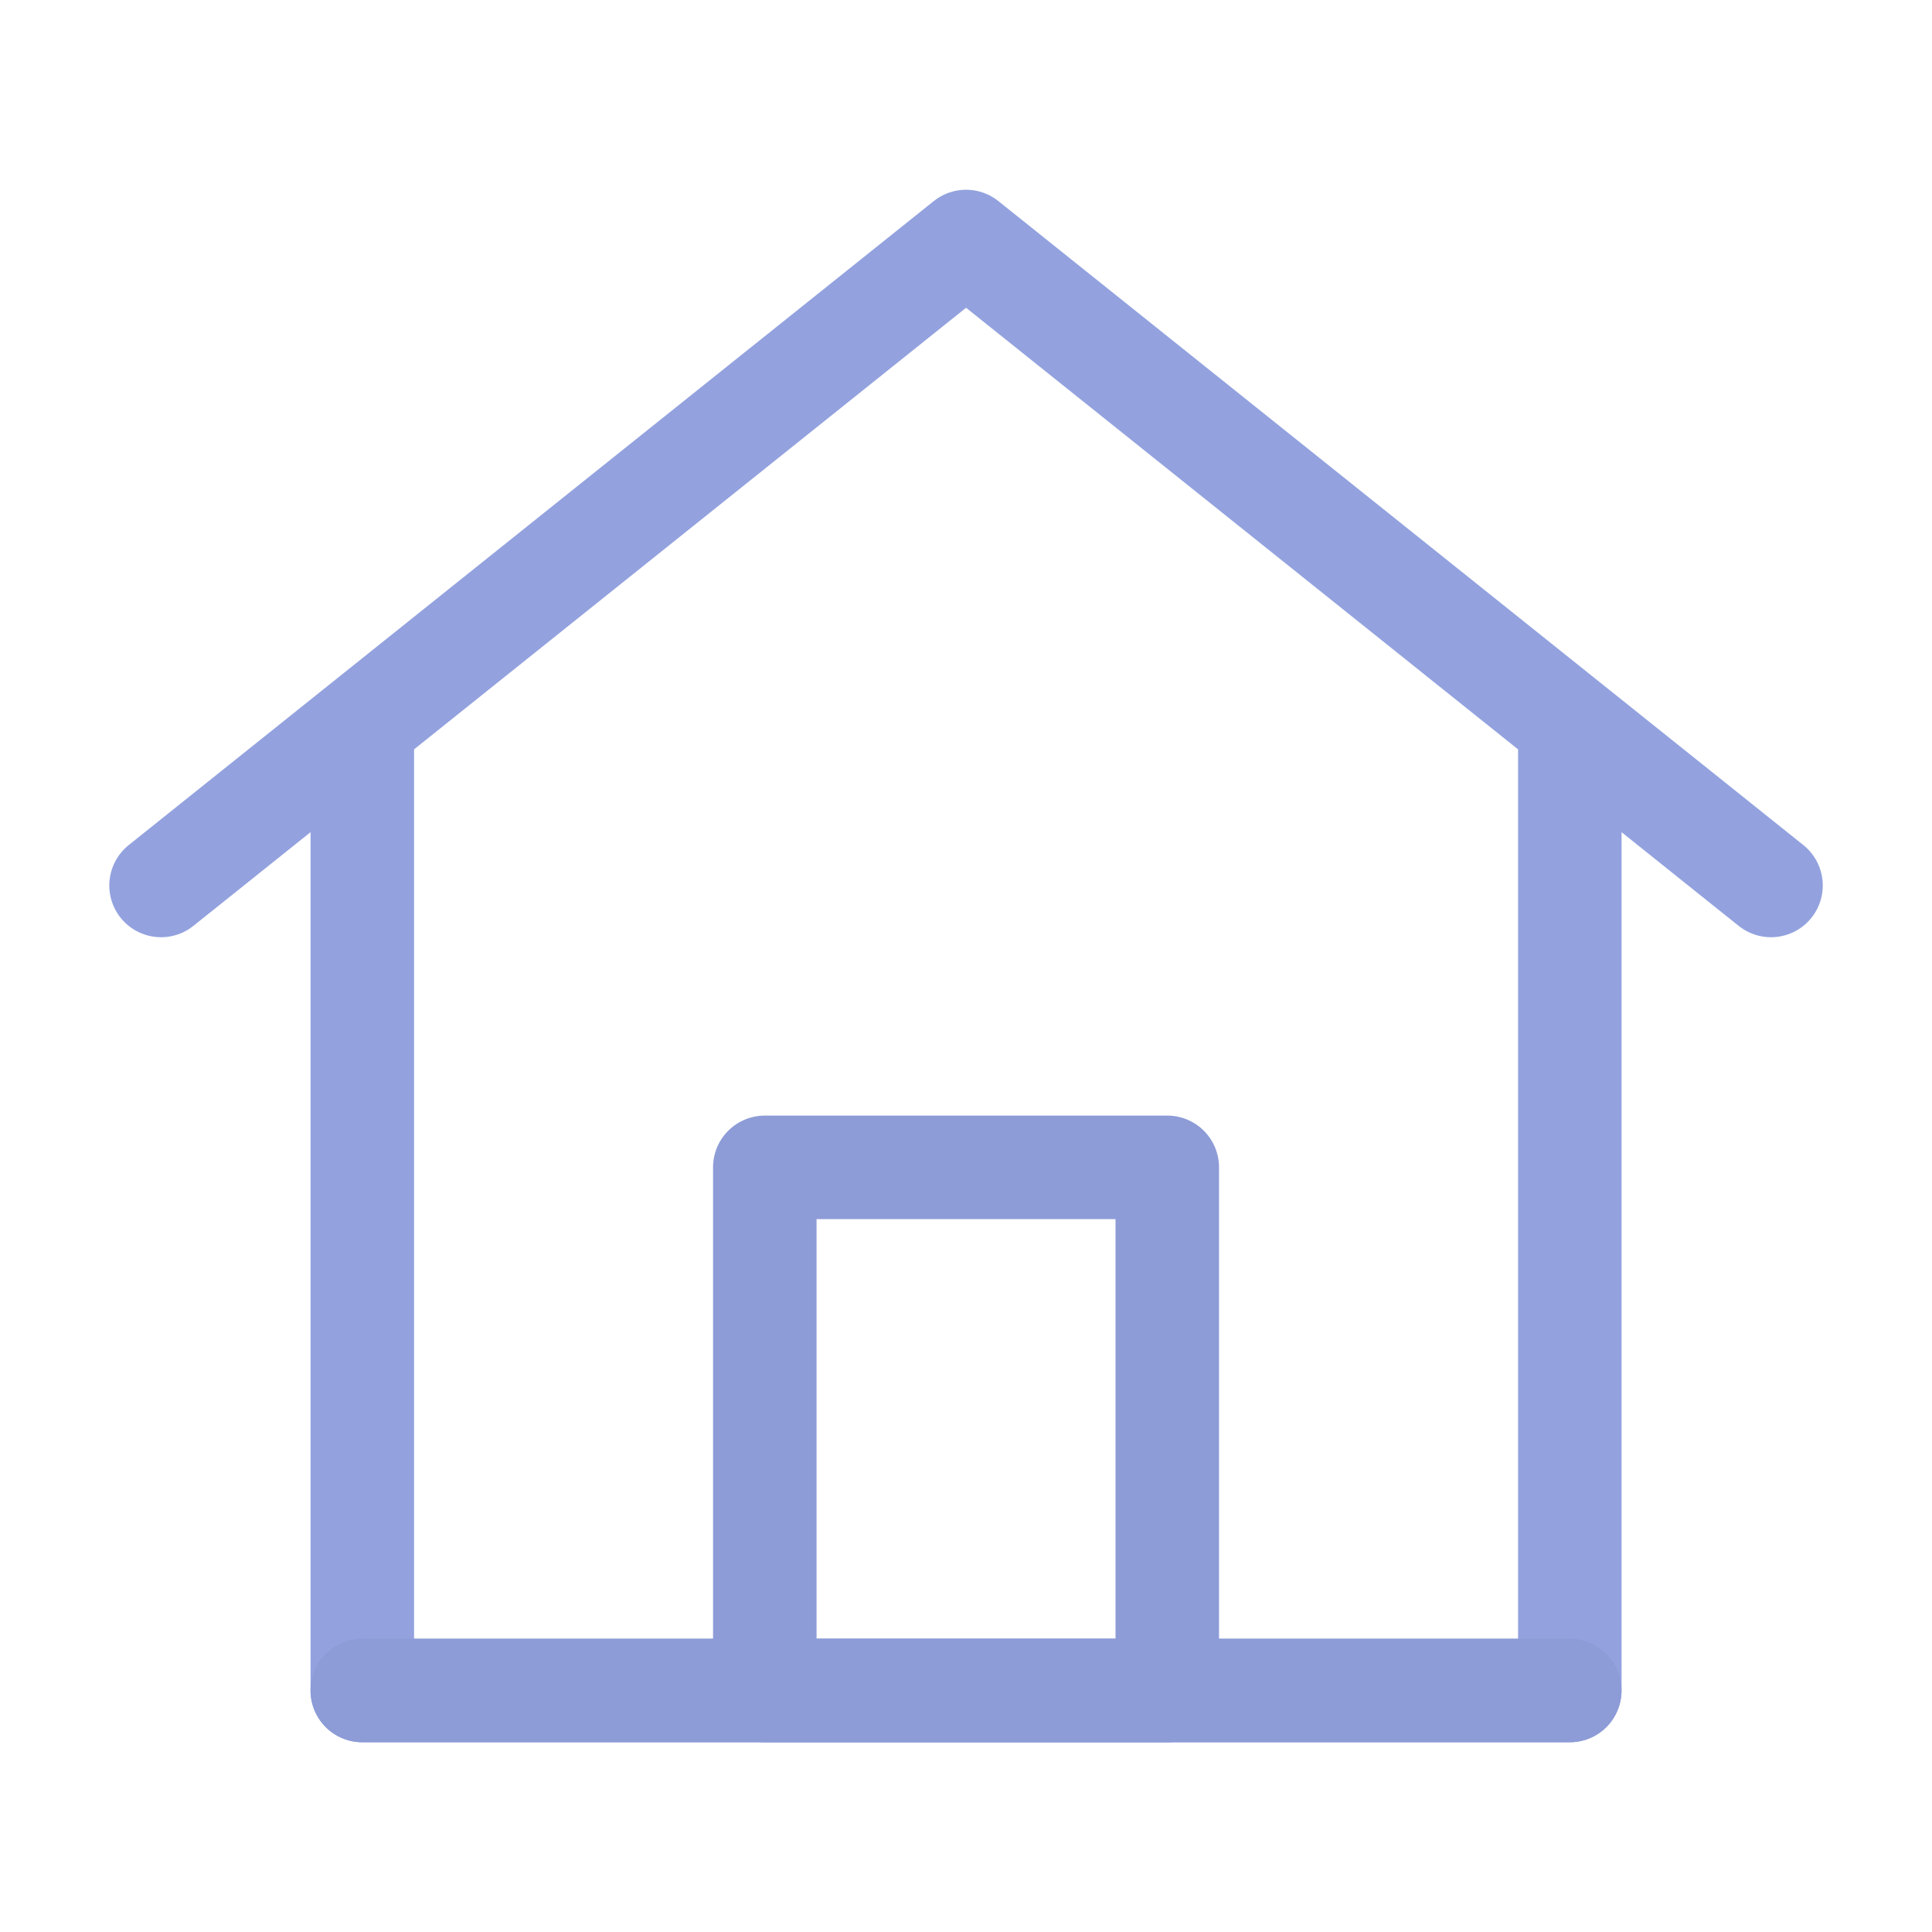 <svg width="28" height="28" viewBox="0 0 28 28" fill="none" xmlns="http://www.w3.org/2000/svg">
<path d="M5.251 24.5V10.5L2.334 12.833L14.001 3.5L25.667 12.833L22.751 10.5V24.5H5.251Z" stroke="#93A2DE" stroke-width="1.5" stroke-linecap="round" stroke-linejoin="round"/>
<path d="M11.084 16.918V24.501H16.917V16.918H11.084Z" stroke="#8D9CD7" stroke-width="1.5" stroke-linejoin="round"/>
<path d="M5.25 24.5H22.75" stroke="#8D9CD7" stroke-width="1.5" stroke-linecap="round"/>
</svg>
